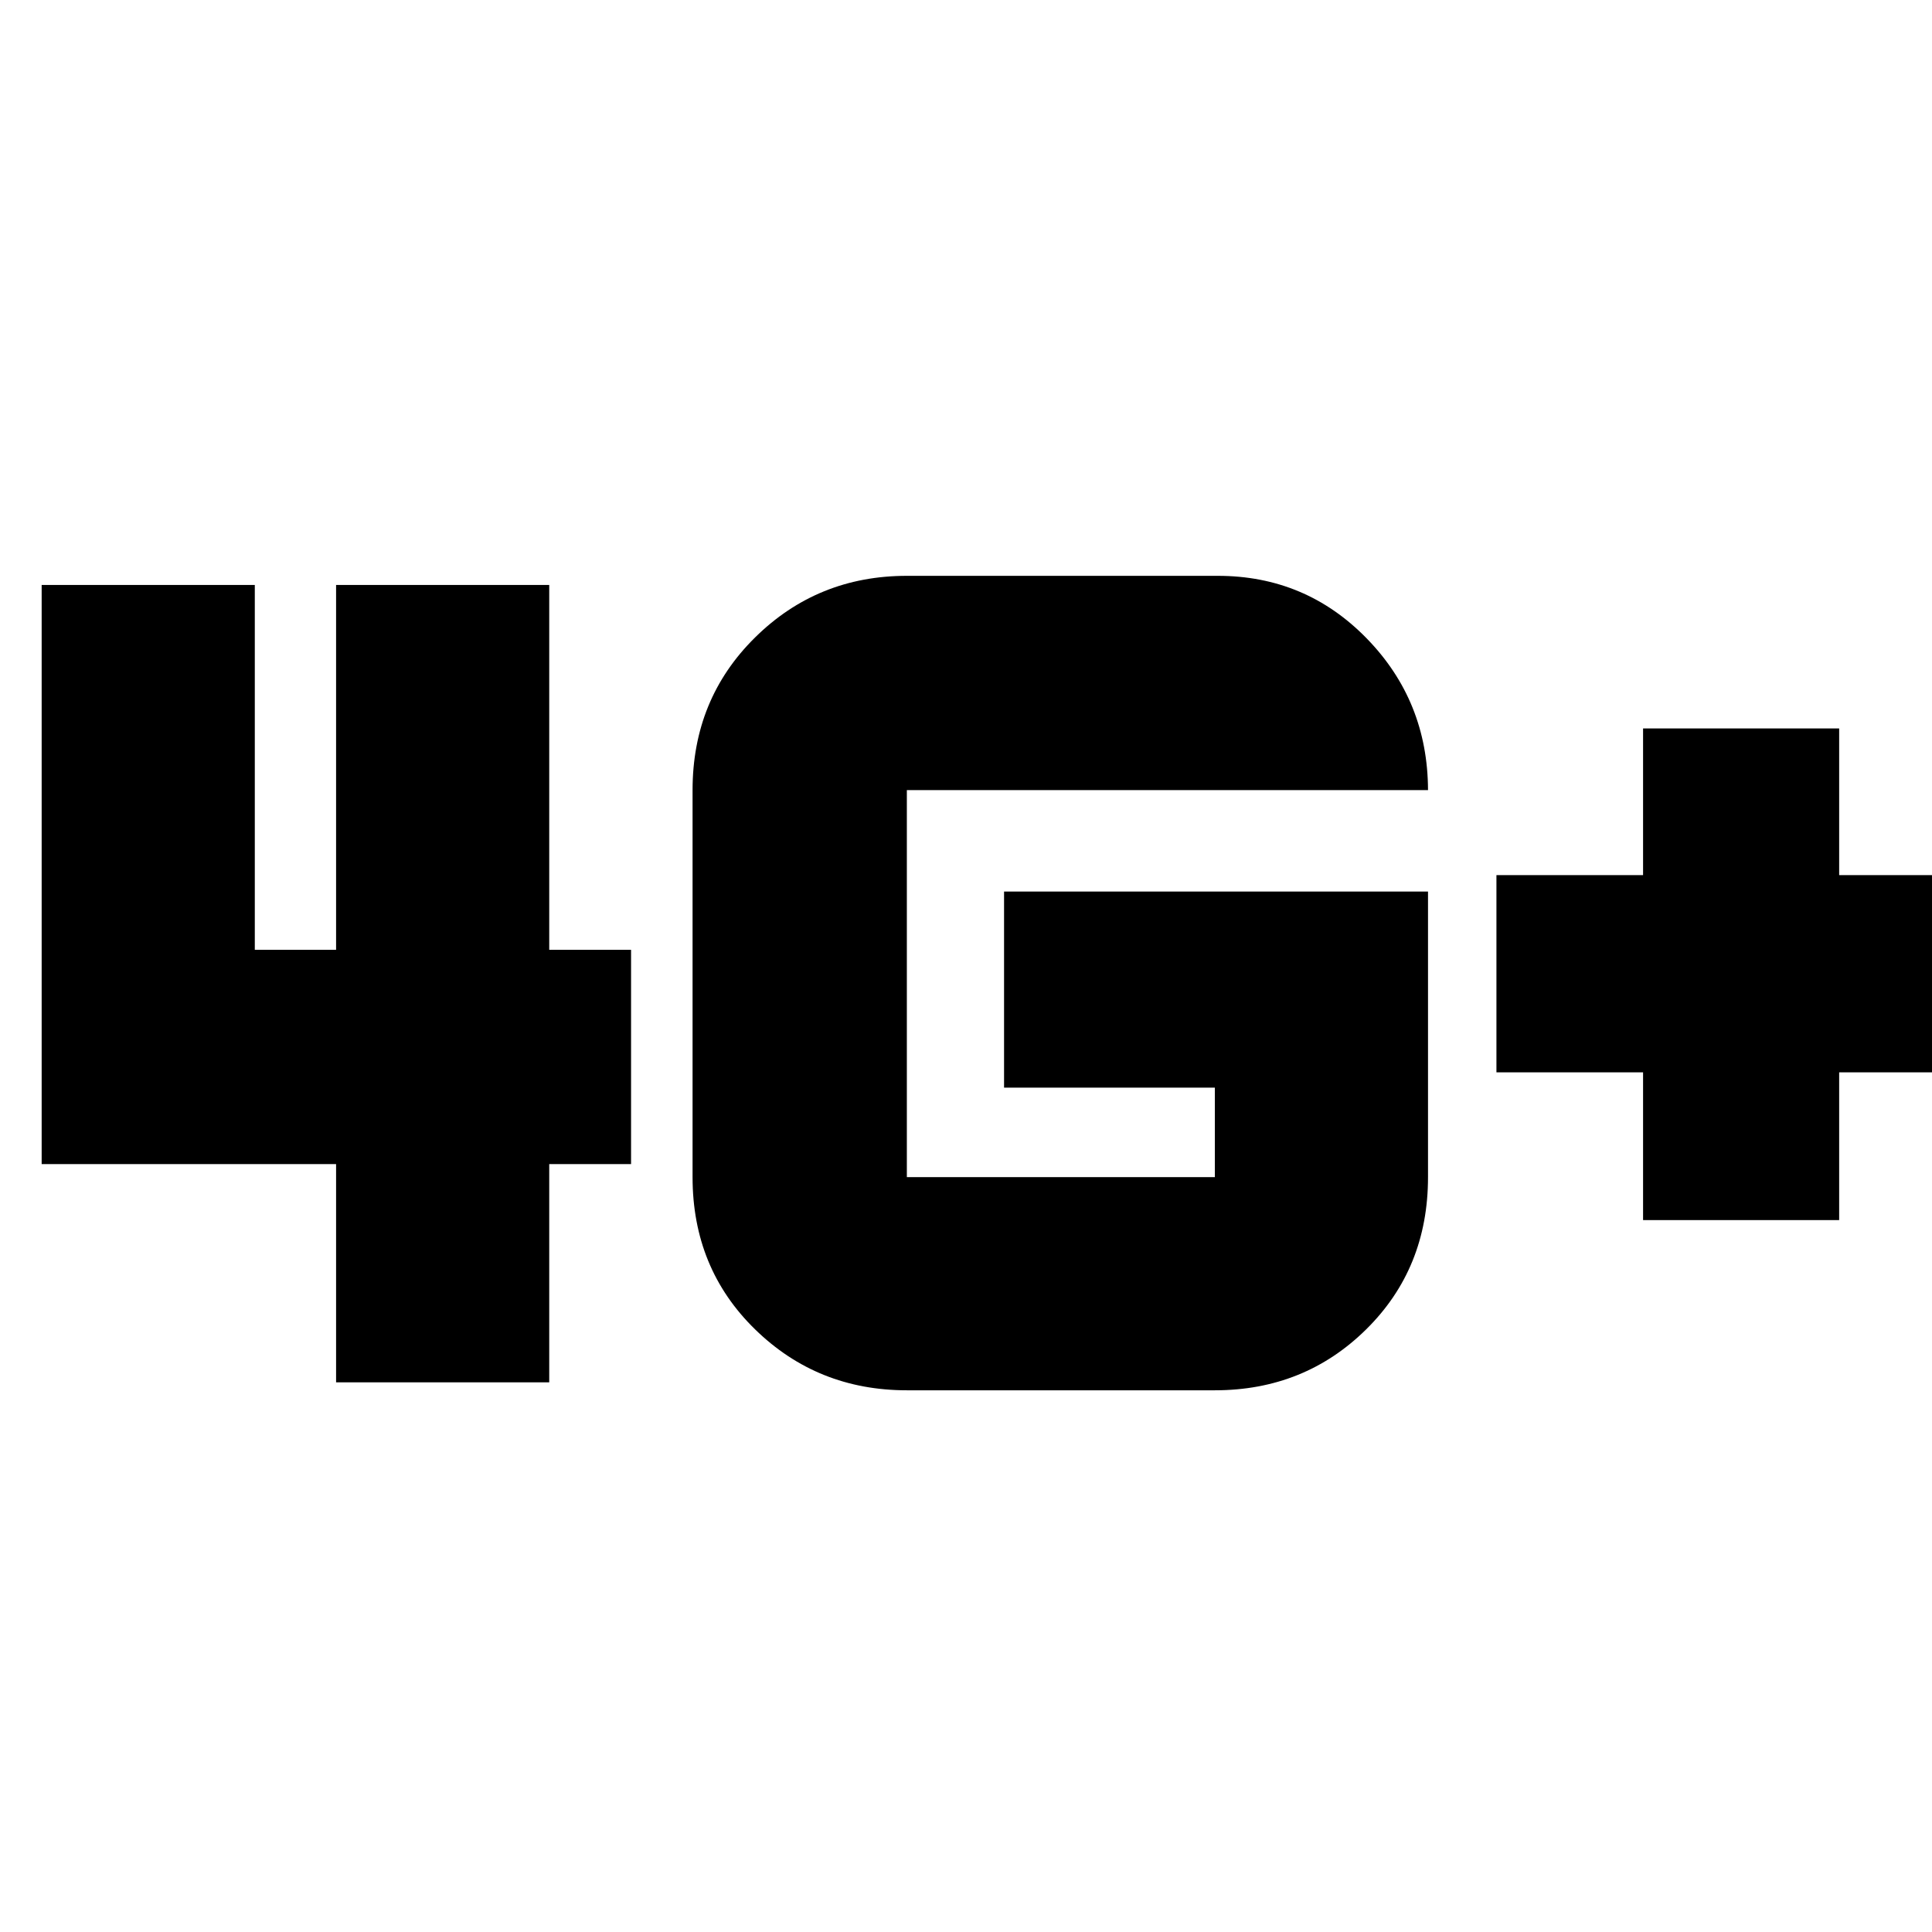 <svg xmlns="http://www.w3.org/2000/svg" height="20" viewBox="0 -960 960 960" width="20"><path d="M816.43-353.74v-73.43h-72.86v-98h72.86v-72.87h97.44v72.87h73.43v98h-73.43v73.43h-97.44ZM167-273.13v-108.43H20.7v-287.79h105.91v181.31H167v-181.31h105.91v181.31h40.66v106.48h-40.66v108.43H167ZM709.57-517v141.91q0 45.32-30.7 75.62-30.69 30.3-75.22 30.3H450.61q-44.41 0-75.44-30.3-31.04-30.3-31.04-75.62v-192.3q0-45.2 31.04-75.84 31.03-30.64 75.44-30.64h154.48q43.7 0 74.02 31.1 30.32 31.11 30.46 75.38H450.61v192.3h153.04v-44.47H498.91V-517h210.66Z"/></svg>